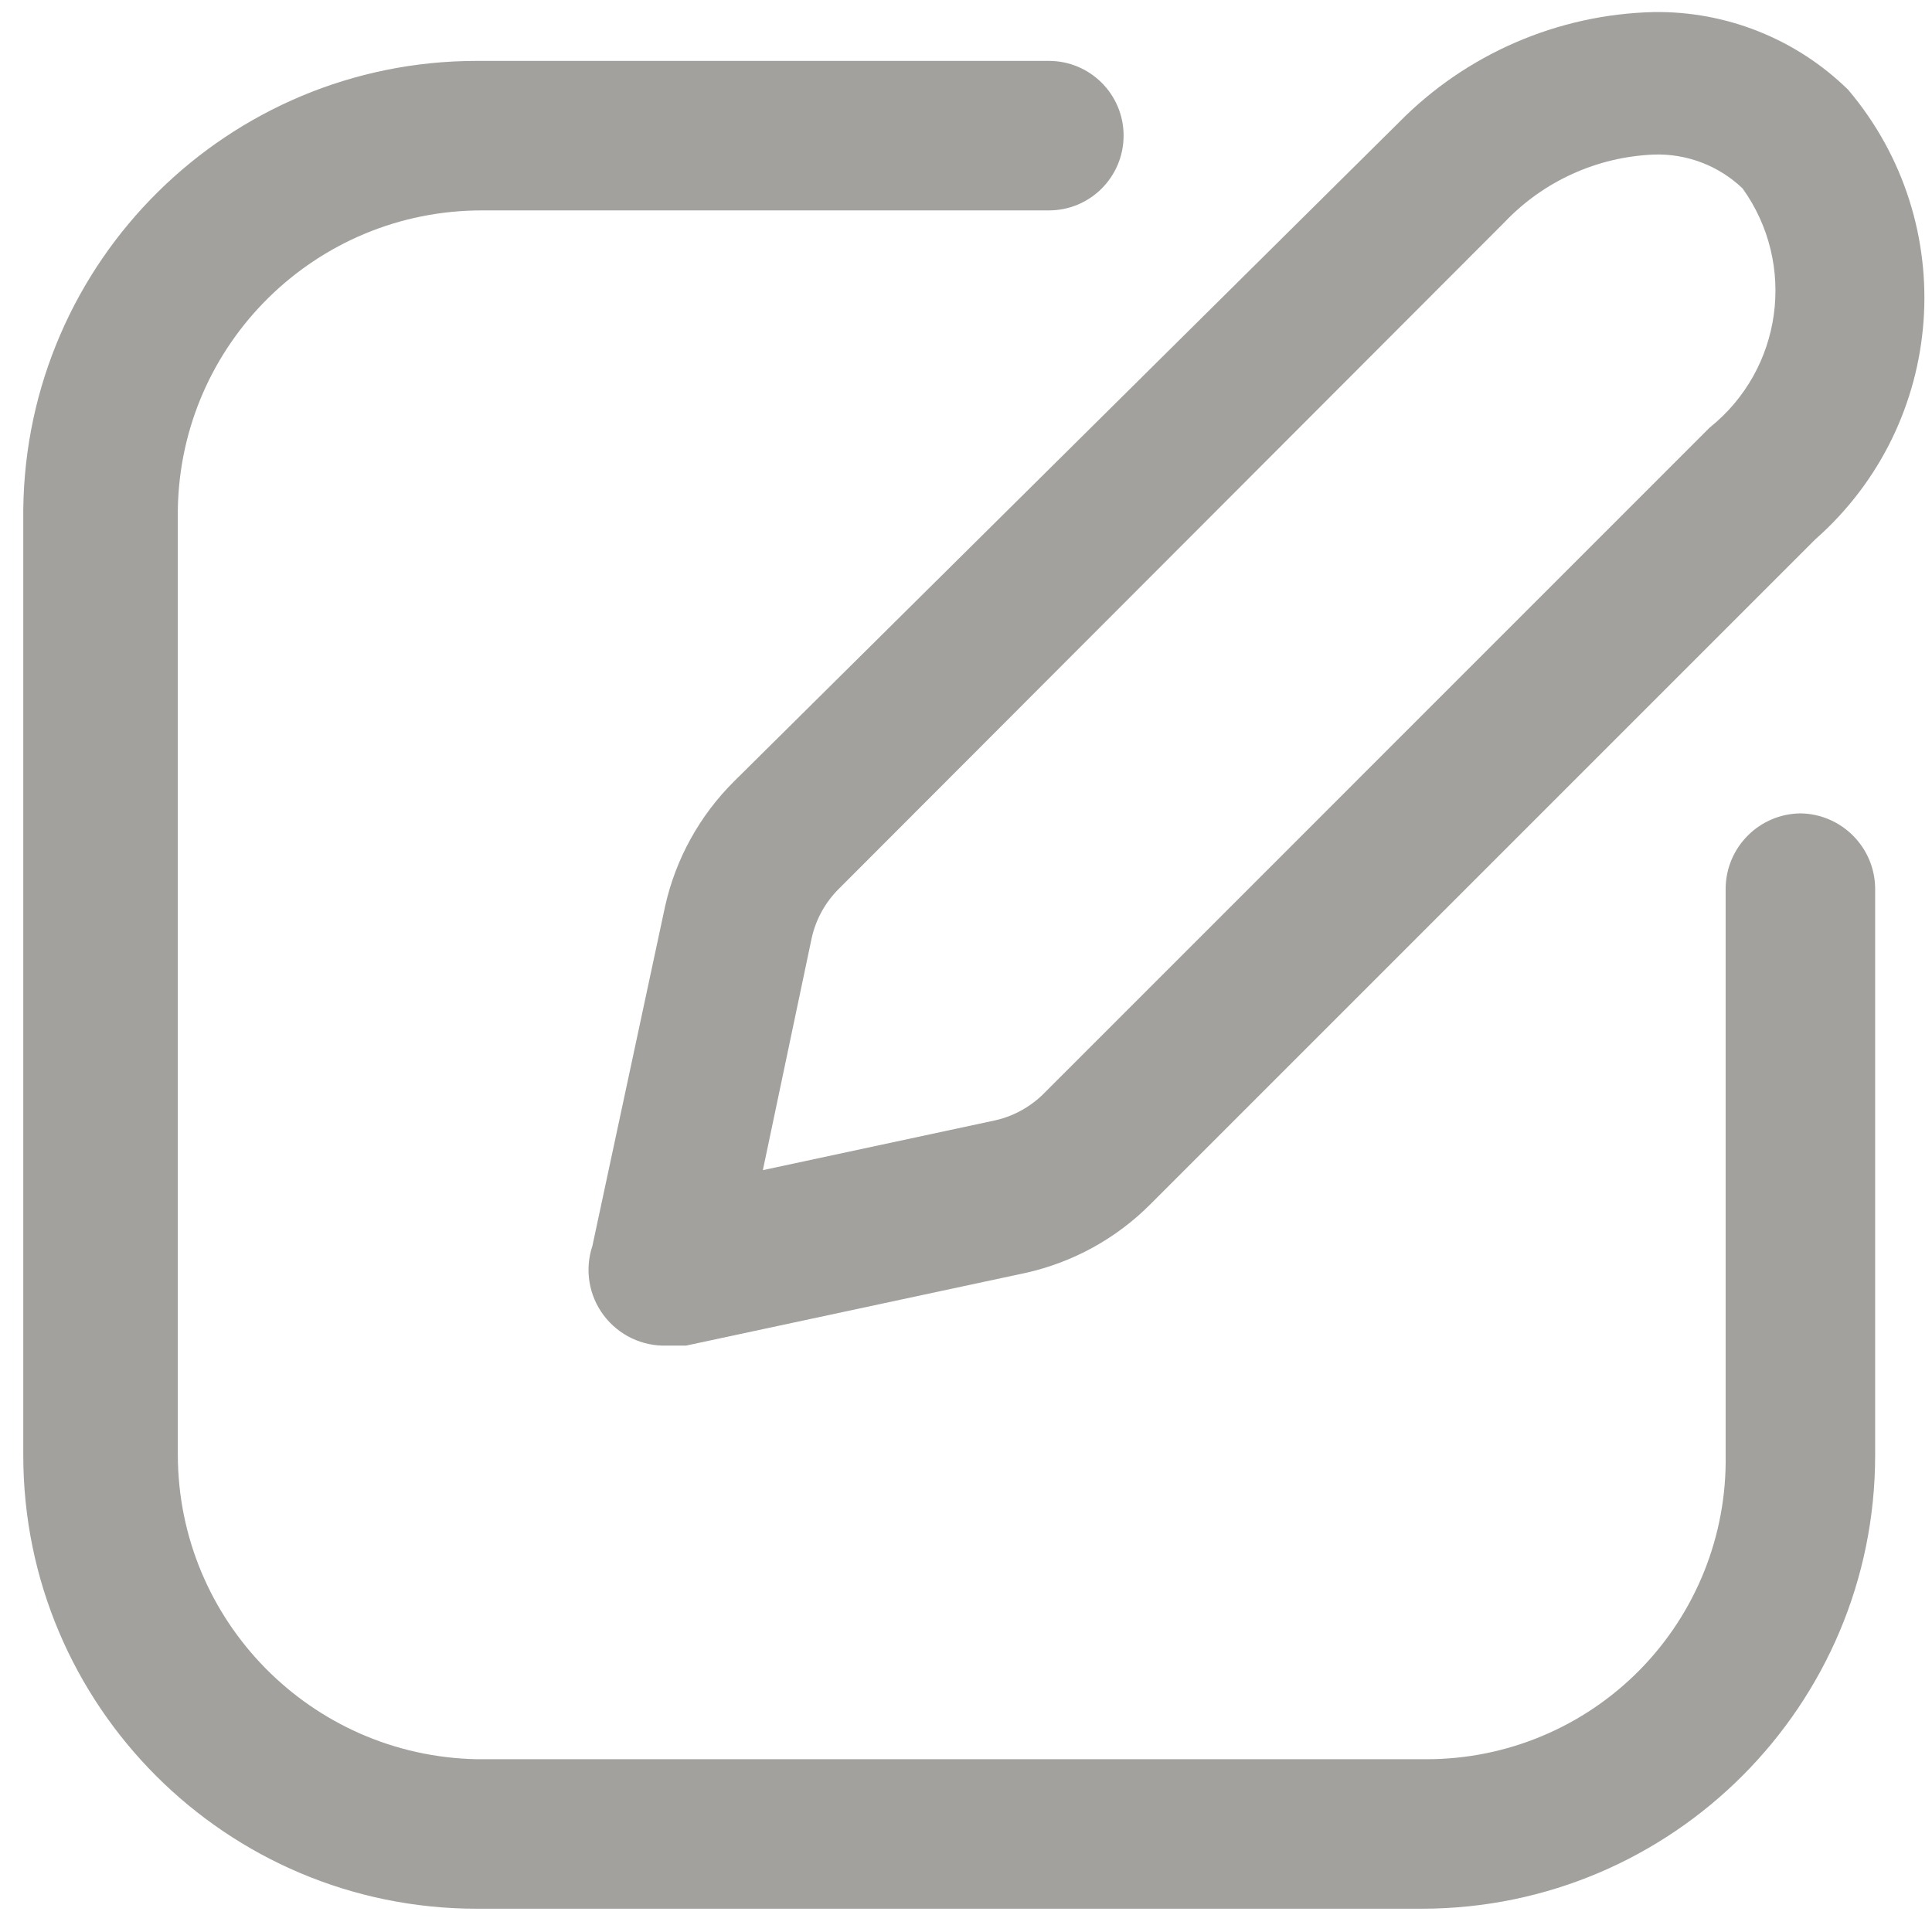 <svg xmlns="http://www.w3.org/2000/svg" width="21" height="21" viewBox="0 0 21 21" fill="none">
<path fill-rule="evenodd" clip-rule="evenodd" d="M6.439 13.543L7.23 9.848C7.345 9.335 7.605 8.865 7.978 8.494L15.203 1.333C15.936 0.587 16.931 0.156 17.977 0.131C18.765 0.12 19.526 0.424 20.089 0.976C21.32 2.43 21.161 4.602 19.732 5.862L12.506 13.088C12.135 13.461 11.665 13.72 11.152 13.835L7.458 14.626H7.252C6.982 14.636 6.724 14.513 6.562 14.297C6.399 14.081 6.354 13.799 6.439 13.543ZM9.126 9.653C8.974 9.801 8.869 9.989 8.823 10.195L8.292 12.719L10.816 12.178C11.022 12.132 11.21 12.026 11.358 11.874L18.583 4.648C19.375 4.015 19.532 2.872 18.941 2.048C18.682 1.801 18.335 1.668 17.977 1.68C17.36 1.705 16.777 1.969 16.352 2.417L9.126 9.653Z" fill="#A3A19E"/>
<path d="M19.569 8.841C19.123 8.847 18.763 9.207 18.757 9.653V15.818C18.771 16.689 18.435 17.529 17.824 18.151C17.213 18.772 16.378 19.122 15.507 19.122H5.183C3.381 19.086 1.938 17.619 1.933 15.818V5.537C1.962 3.733 3.433 2.287 5.237 2.287H11.401C11.85 2.287 12.213 1.923 12.213 1.474C12.213 1.026 11.85 0.662 11.401 0.662H5.183C2.481 0.662 0.283 2.836 0.253 5.537V15.818C0.253 18.54 2.46 20.747 5.183 20.747H15.463C18.181 20.741 20.382 18.536 20.382 15.818V9.653C20.376 9.207 20.015 8.847 19.569 8.841Z" fill="#A3A19E"/>
</svg>